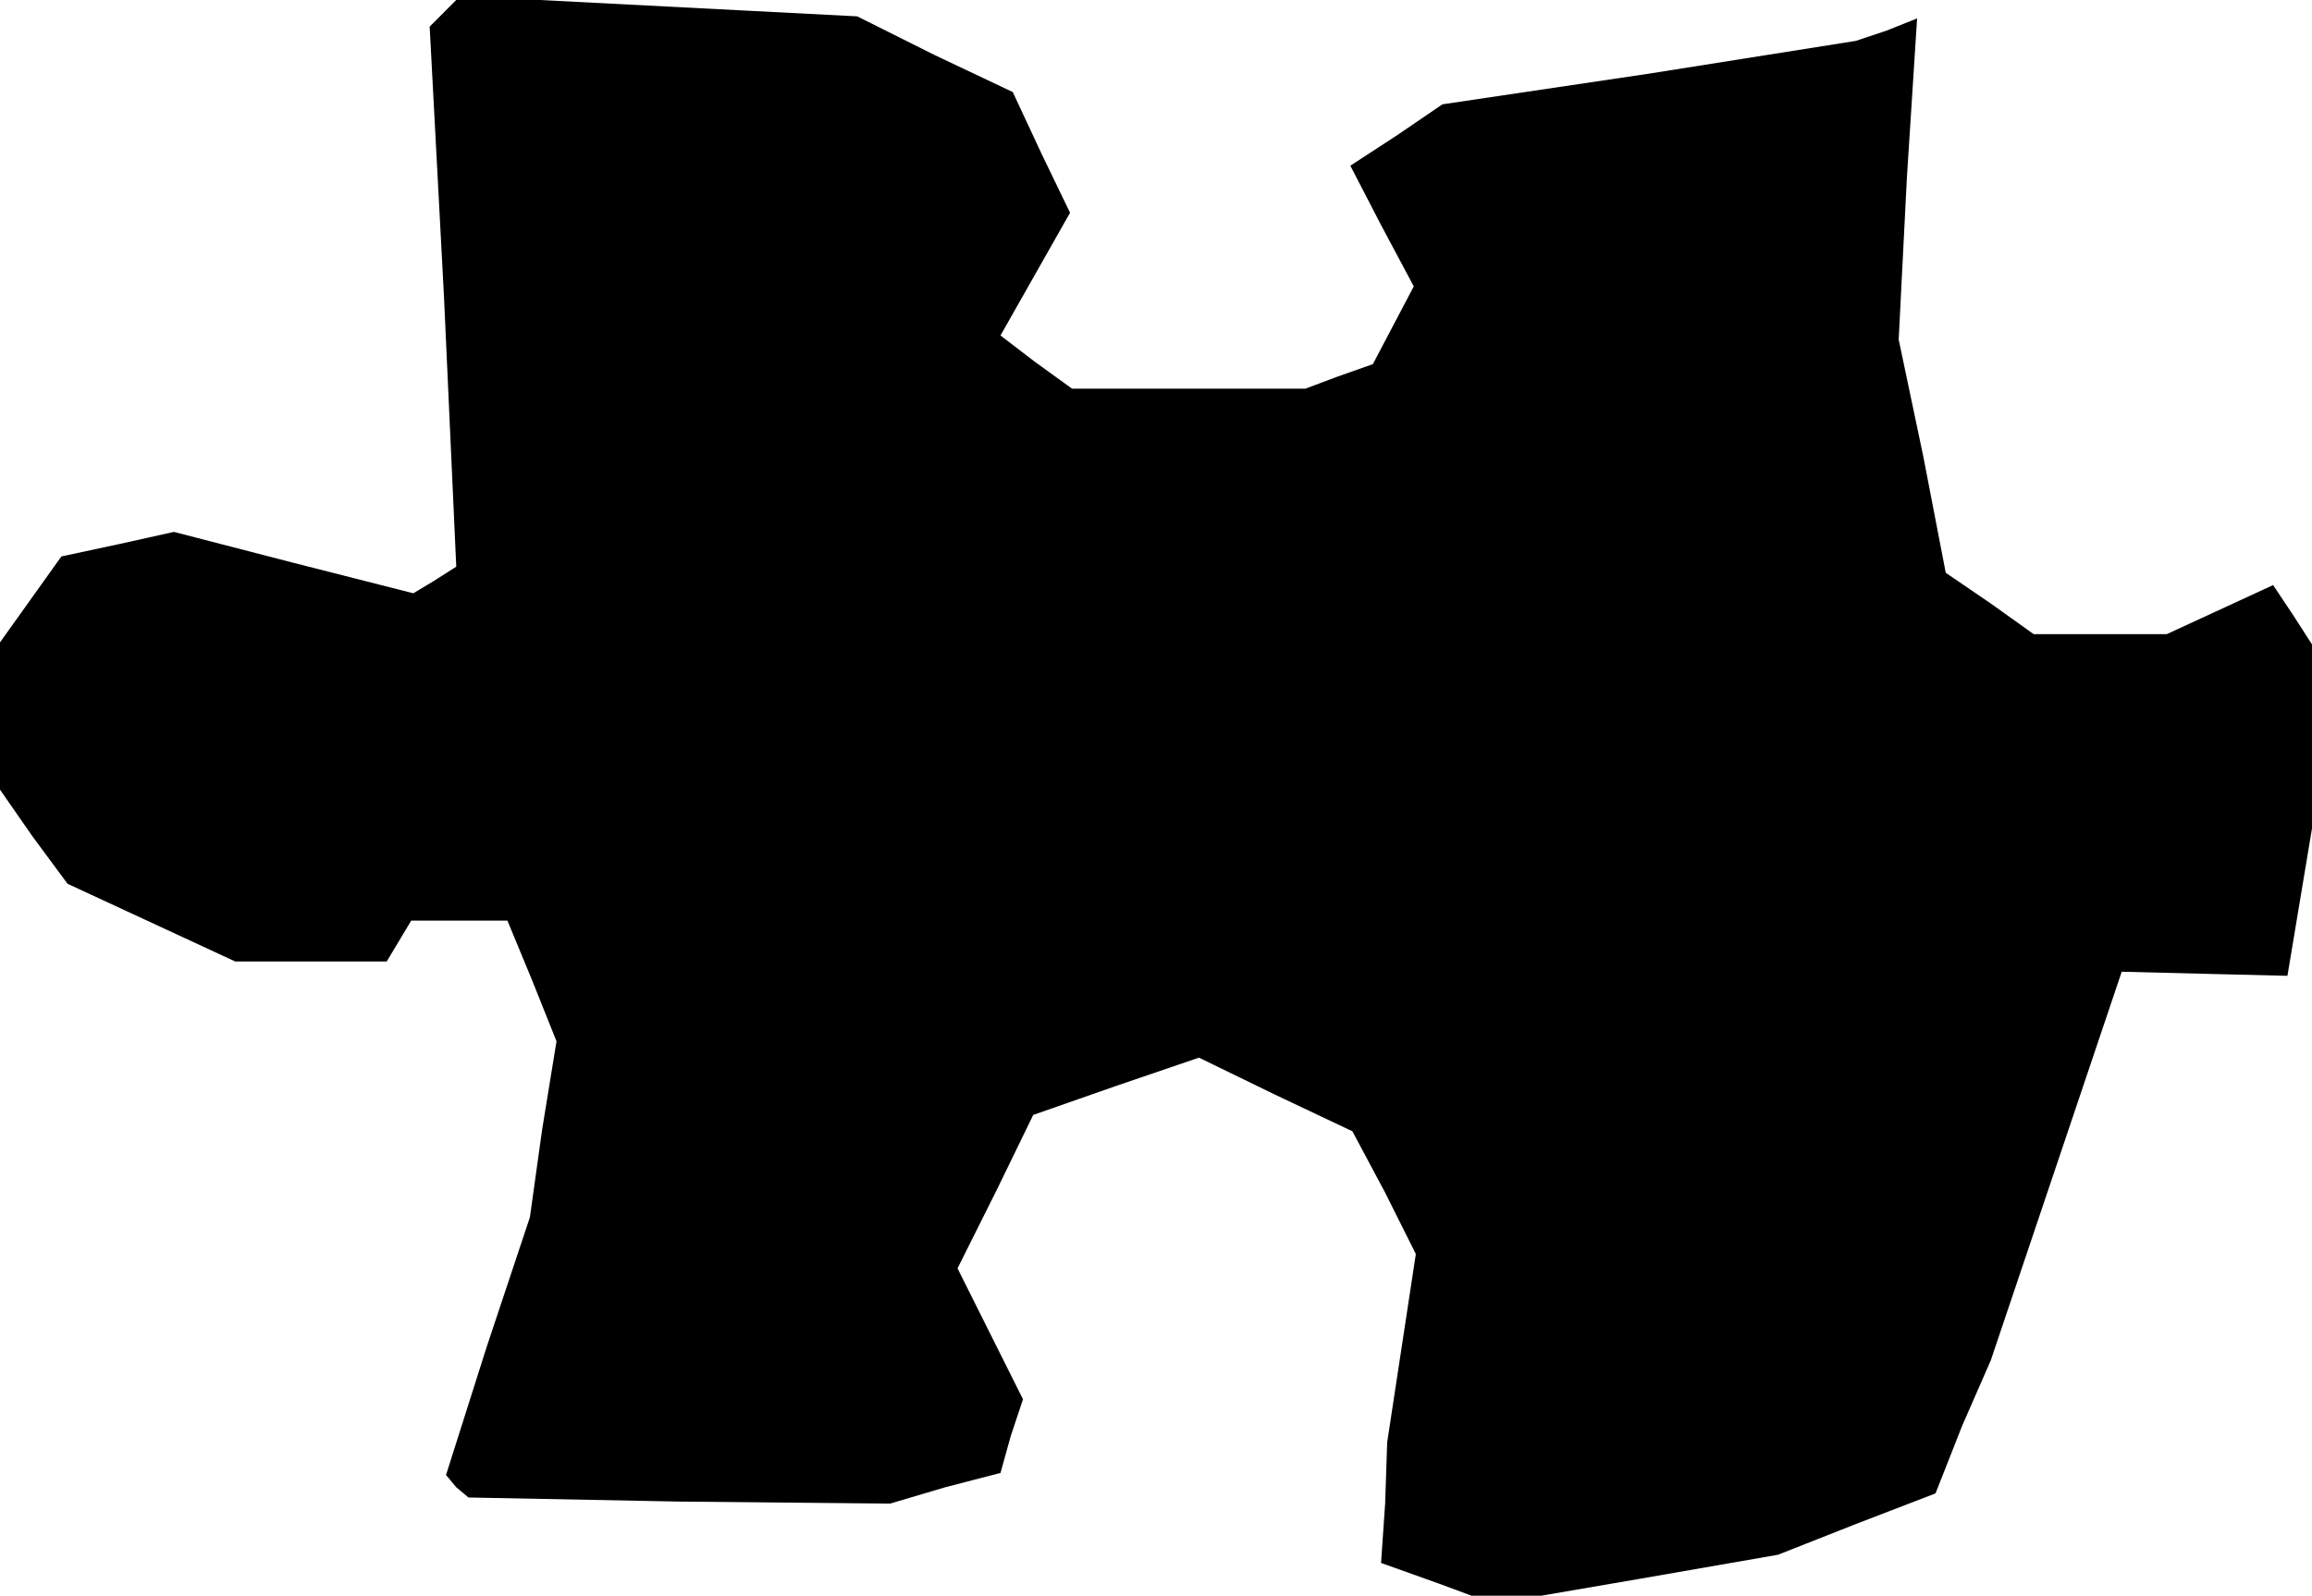 <?xml version="1.0" standalone="no"?>
<!DOCTYPE svg PUBLIC "-//W3C//DTD SVG 20010904//EN"
 "http://www.w3.org/TR/2001/REC-SVG-20010904/DTD/svg10.dtd">
<svg version="1.0" xmlns="http://www.w3.org/2000/svg"
 width="113pt" height="78pt" viewBox="0 0 113 78"
 preserveAspectRatio="xMidYMid meet">
<g transform="translate(0,78) scale(0.1,-0.1)"
fill="#000000" stroke="none">
<path d="M218 775 l-8 -8 7 -132 6 -132 -11 -7 -10 -6 -59 15 -58 15 -27 -6
-28 -6 -15 -21 -15 -21 0 -36 0 -36 16 -23 17 -23 41 -19 41 -19 37 0 37 0 6
10 6 10 23 0 24 0 12 -29 12 -30 -7 -43 -6 -43 -21 -63 -20 -63 5 -6 6 -5 103
-2 103 -1 27 8 27 7 5 18 6 18 -16 32 -16 32 19 38 18 37 40 14 41 14 37 -18
38 -18 16 -30 15 -30 -7 -46 -7 -46 -1 -30 -2 -29 28 -10 27 -10 70 12 69 12
38 15 39 15 13 33 14 32 32 95 32 95 40 -1 41 -1 6 36 6 36 0 45 0 45 -9 14
-10 15 -26 -12 -26 -12 -32 0 -33 0 -21 15 -22 15 -11 57 -12 57 4 79 5 78
-15 -6 -15 -5 -101 -16 -101 -15 -22 -15 -23 -15 15 -29 16 -30 -10 -19 -10
-19 -17 -6 -16 -6 -57 0 -57 0 -18 13 -17 13 17 30 17 30 -14 29 -14 30 -38
18 -38 19 -97 5 -97 5 -7 -7z"/>
</g>
</svg>
